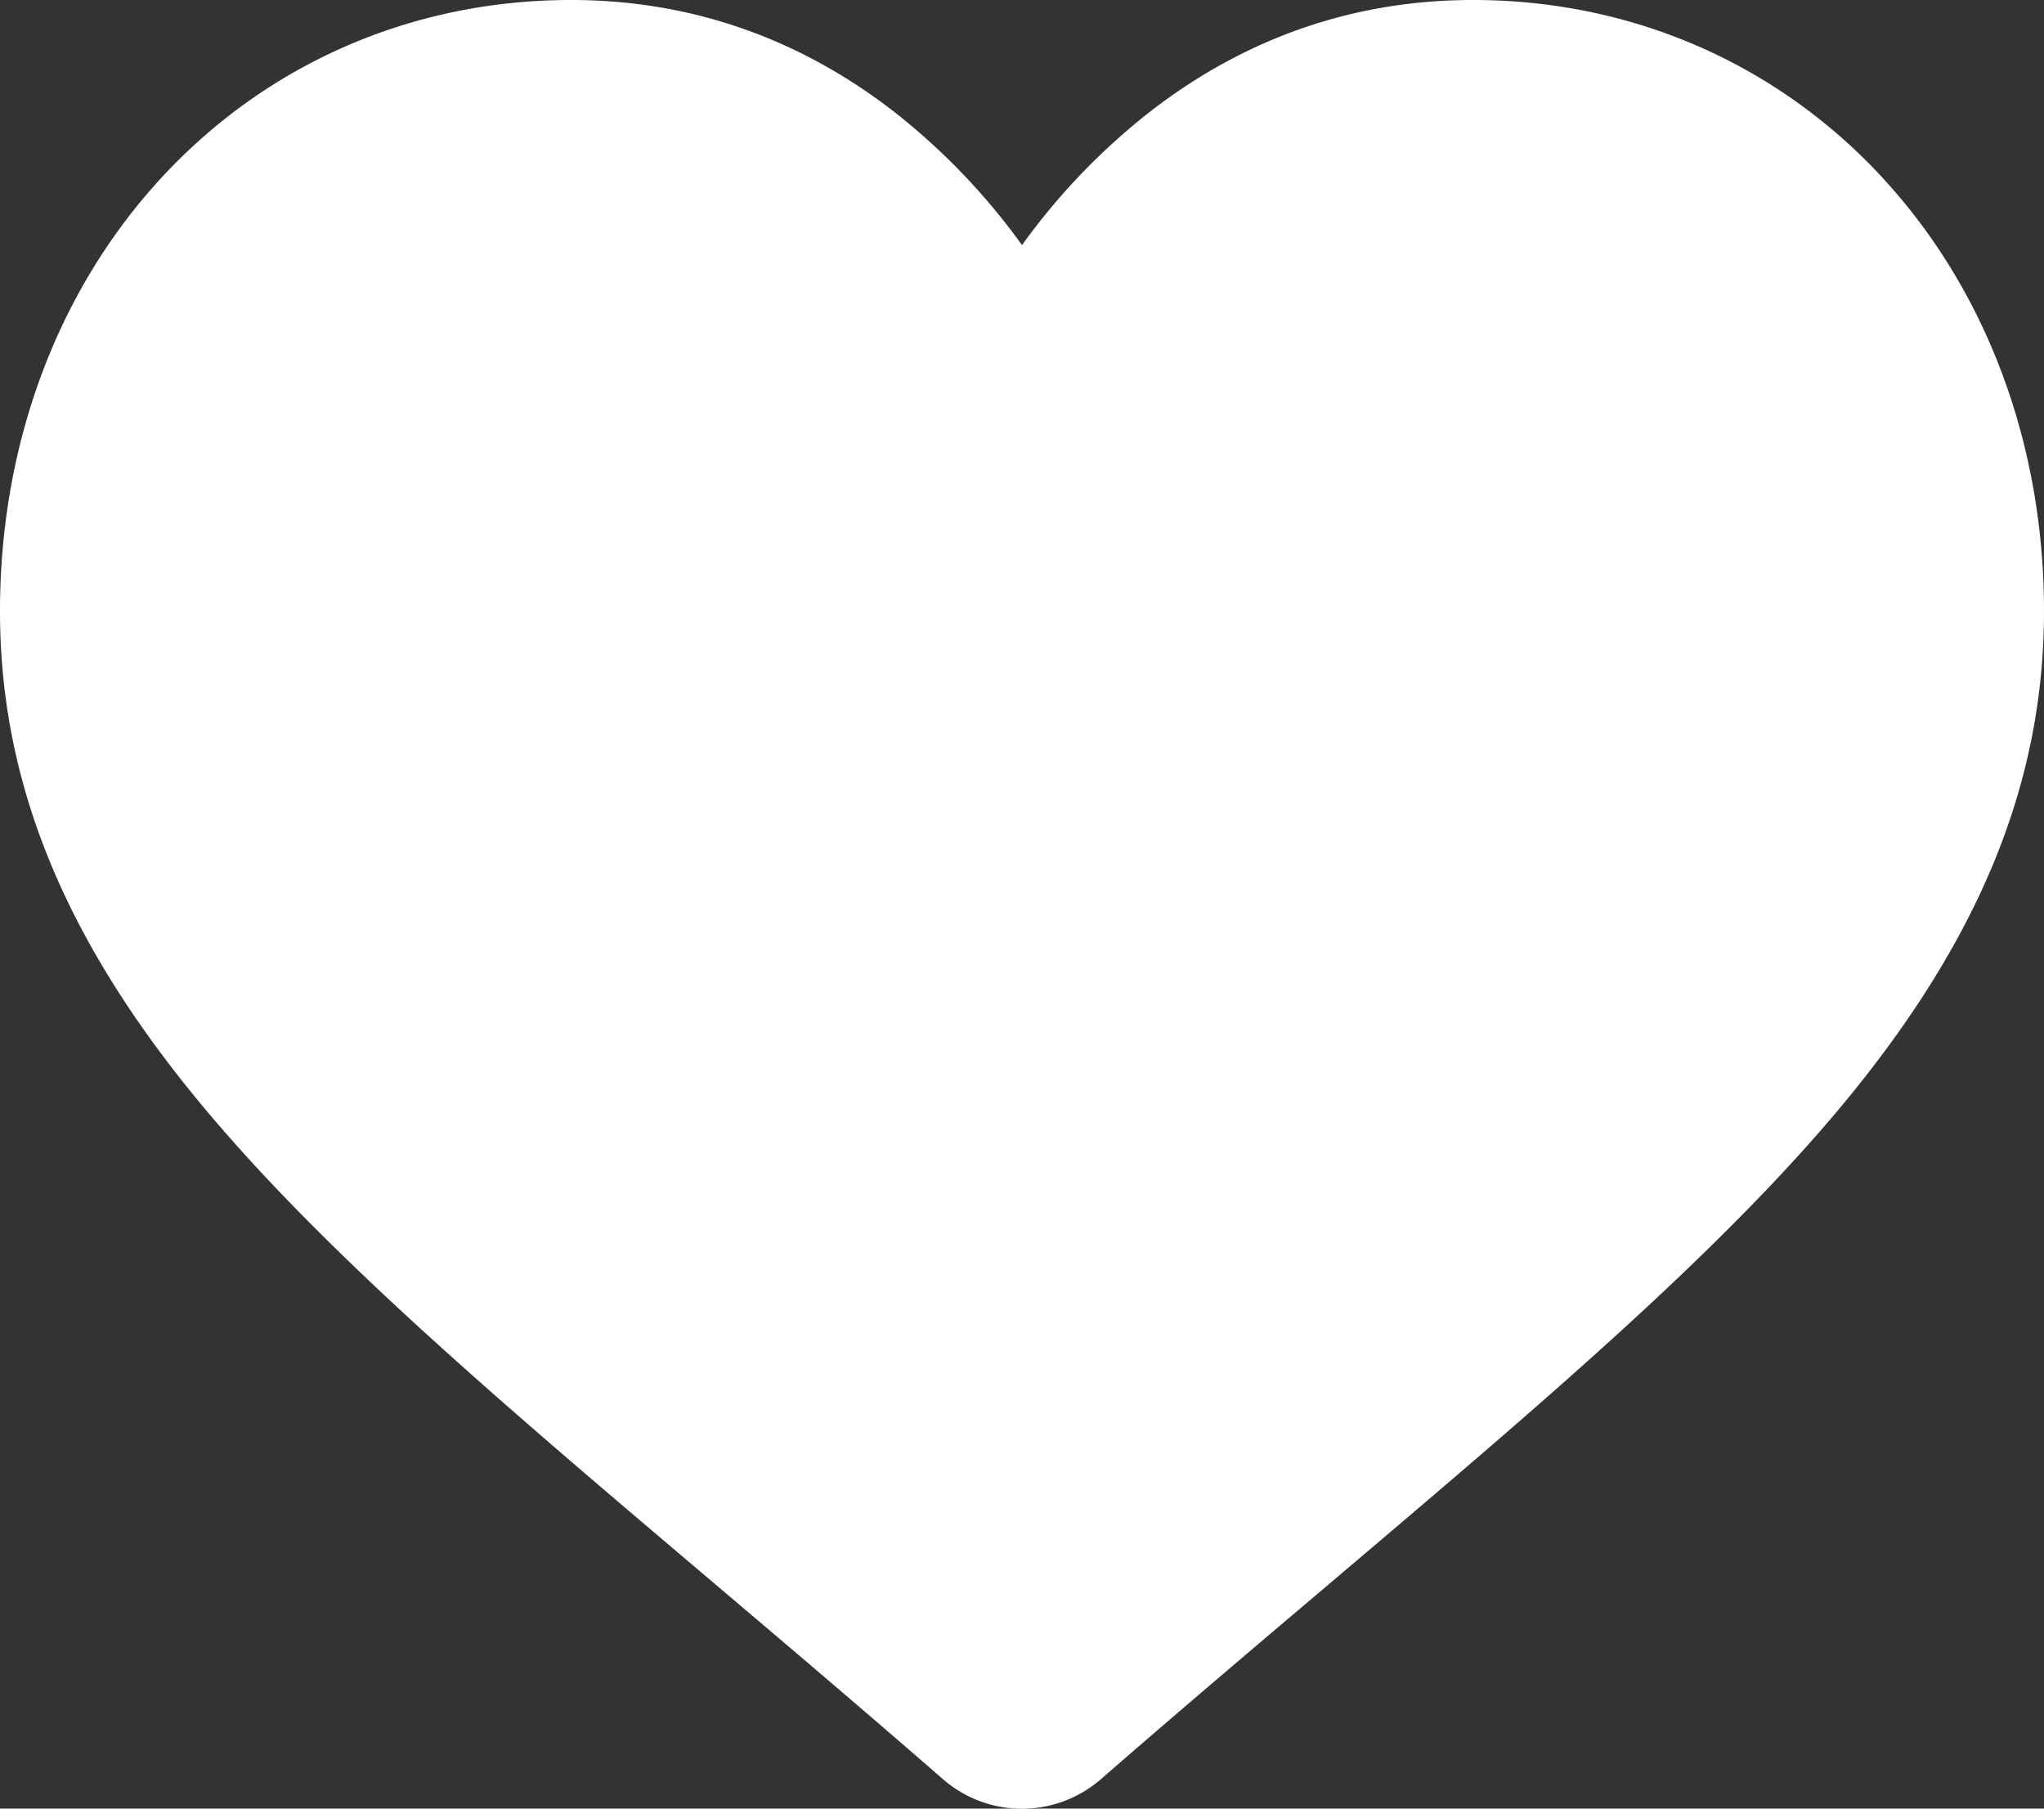 <svg width="26" height="23" fill="none" xmlns="http://www.w3.org/2000/svg"><rect width="100%" height="100%" fill="#333333" stroke="none"/><path d="M23.937 2.25C22.591.8 20.745 0 18.737 0c-1.5 0-2.875.472-4.085 1.402A8.331 8.331 0 0013 3.117a8.327 8.327 0 00-1.652-1.715C10.138.472 8.764 0 7.263 0c-2.008 0-3.855.8-5.2 2.25C.732 3.686 0 5.646 0 7.77c0 2.186.82 4.187 2.579 6.298 1.574 1.888 3.836 3.805 6.455 6.024.894.758 1.908 1.617 2.96 2.533a1.53 1.53 0 002.01 0c1.053-.916 2.068-1.775 2.963-2.533 2.619-2.22 4.88-4.136 6.455-6.024C25.18 11.957 26 9.956 26 7.769c0-2.124-.733-4.084-2.063-5.518z" fill="#fff"/></svg>